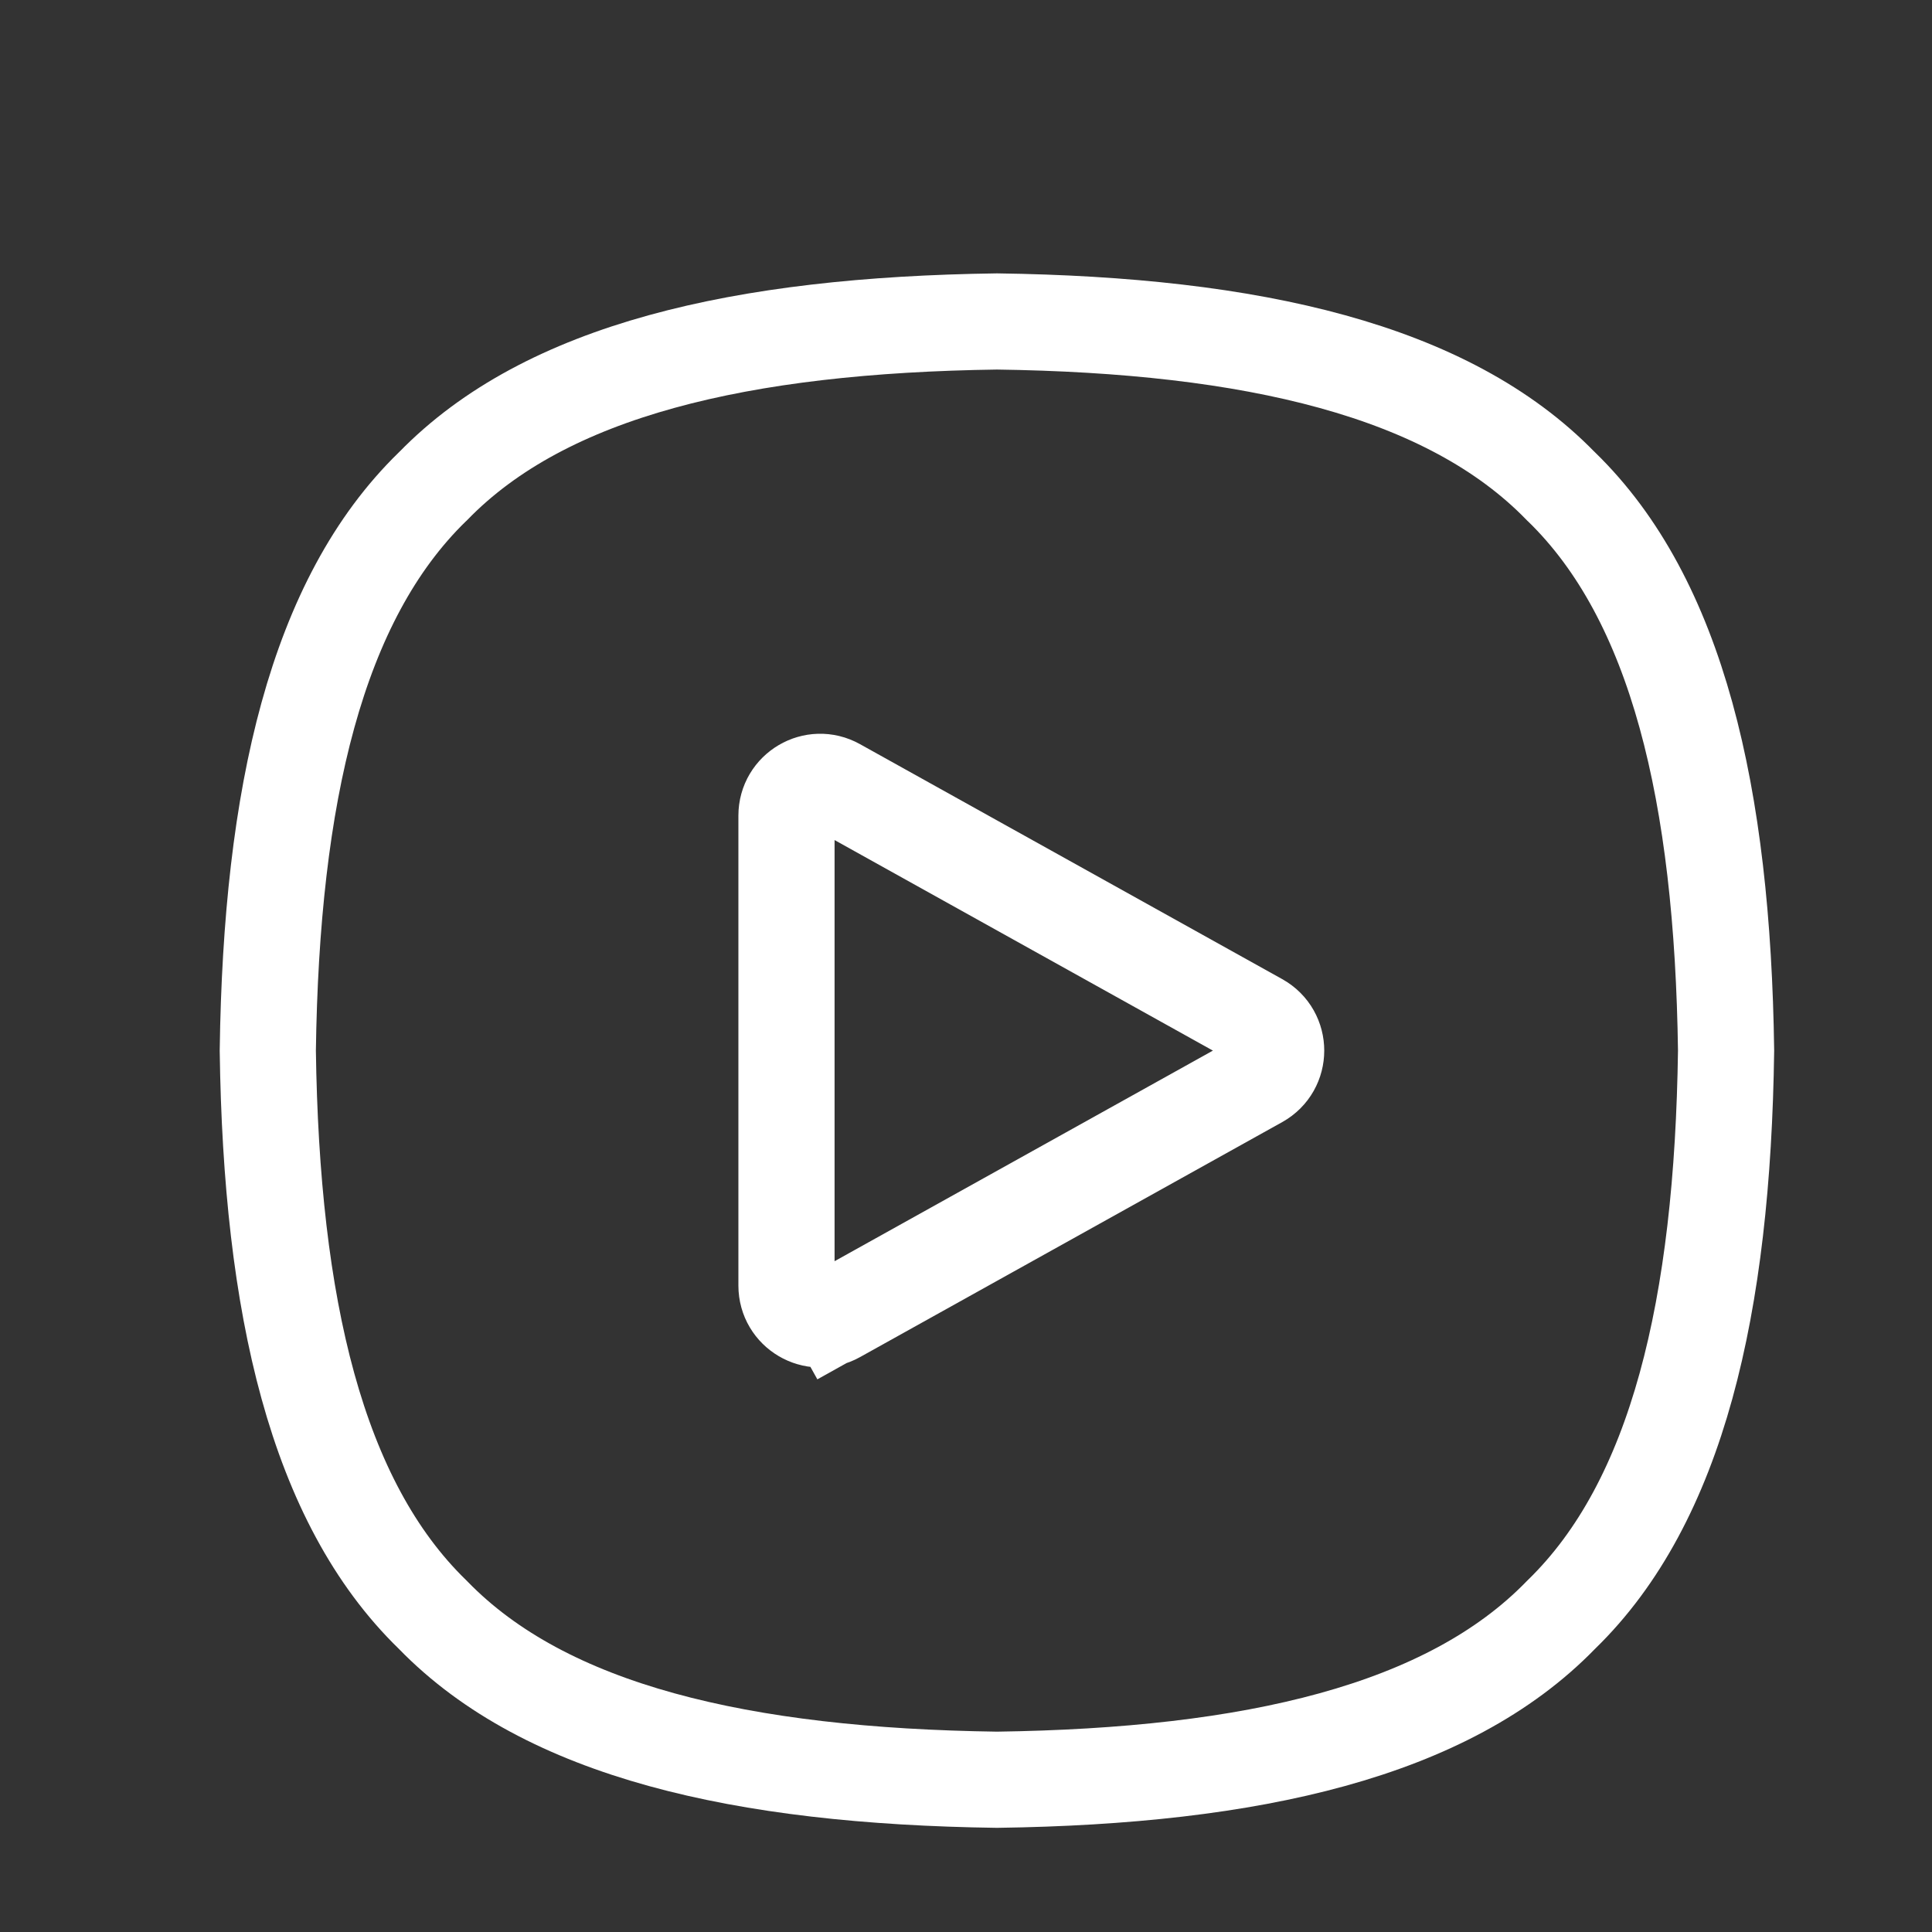<svg width="36" height="36" viewBox="0 0 36 36" fill="none" xmlns="http://www.w3.org/2000/svg">
<rect x="0" y="0" width="36" height="36" fill="#333333" stroke="none"/>
<g clip-path="url(#clip0_291_963)">
<path d="M8.055 9.073L8.064 9.064L8.073 9.056C10.173 6.896 13.813 6.056 18.577 5.99C23.34 6.056 26.98 6.896 29.08 9.056L29.089 9.064L29.098 9.073C31.257 11.173 32.097 14.813 32.163 19.577C32.097 24.34 31.257 27.98 29.098 30.08L29.089 30.089L29.08 30.098C26.98 32.257 23.34 33.097 18.577 33.163C13.813 33.097 10.173 32.257 8.073 30.098L8.064 30.089L8.055 30.08C5.896 27.98 5.056 24.34 4.99 19.577C5.056 14.813 5.896 11.173 8.055 9.073Z" stroke="white" stroke-width="1.792"/>
<path d="M15.589 14.649L15.589 14.649L23.456 19.027C23.456 19.027 23.456 19.027 23.456 19.027C23.887 19.267 23.887 19.886 23.456 20.126C23.456 20.126 23.456 20.126 23.456 20.126L15.589 24.505L16.013 25.266L15.589 24.505C15.17 24.738 14.655 24.435 14.655 23.955V15.198C14.655 14.718 15.17 14.415 15.589 14.649Z" stroke="white" stroke-width="1.792"/>
</g>
<defs>
<clipPath id="clip0_291_963">
<rect width="34.945" height="34.945" fill="white" transform="translate(0.585 0.752)"/>
</clipPath>
</defs>
</svg>
